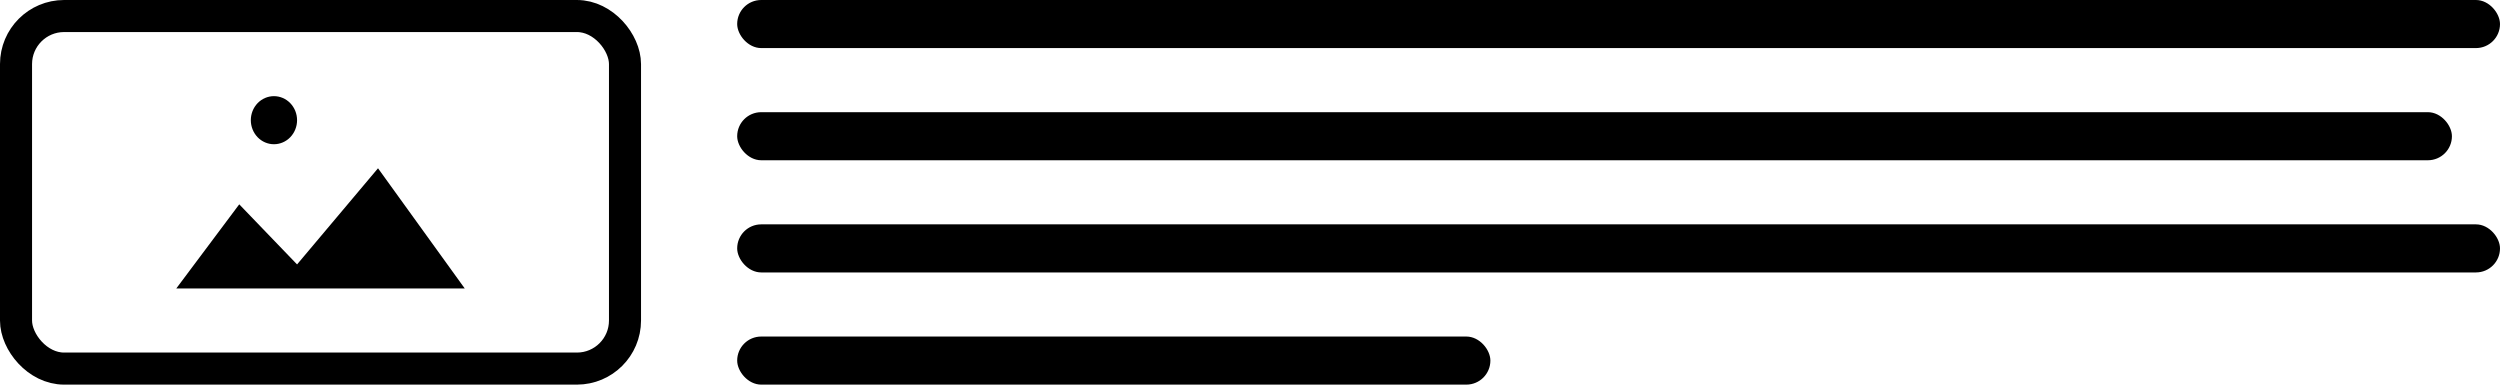 <svg width="156" height="24" viewBox="0 0 156 24" fill="none" xmlns="http://www.w3.org/2000/svg"><path d="M16.073 6.439C16.344 6.158 16.711 6 17.094 6C17.477 6 17.844 6.158 18.114 6.439C18.385 6.721 18.537 7.102 18.537 7.5C18.537 7.898 18.385 8.279 18.114 8.561C17.844 8.842 17.477 9 17.094 9C16.711 9 16.344 8.842 16.073 8.561C15.803 8.279 15.651 7.898 15.651 7.5C15.651 7.102 15.803 6.721 16.073 6.439Z" fill="currentColor"></path><path d="M18.537 16.5L23.588 10.5L29 18H11L14.929 12.75L18.537 16.5Z" fill="currentColor"></path><rect x="1" y="1" width="38" height="22" rx="3" stroke="currentColor" stroke-width="2"></rect><rect x="46" width="110" height="3" rx="1.5" fill="currentColor"></rect><rect x="46" y="7" width="107" height="3" rx="1.5" fill="currentColor"></rect><rect x="46" y="14" width="110" height="3" rx="1.5" fill="currentColor"></rect><rect x="46" y="21" width="47" height="3" rx="1.5" fill="currentColor"></rect></svg>
